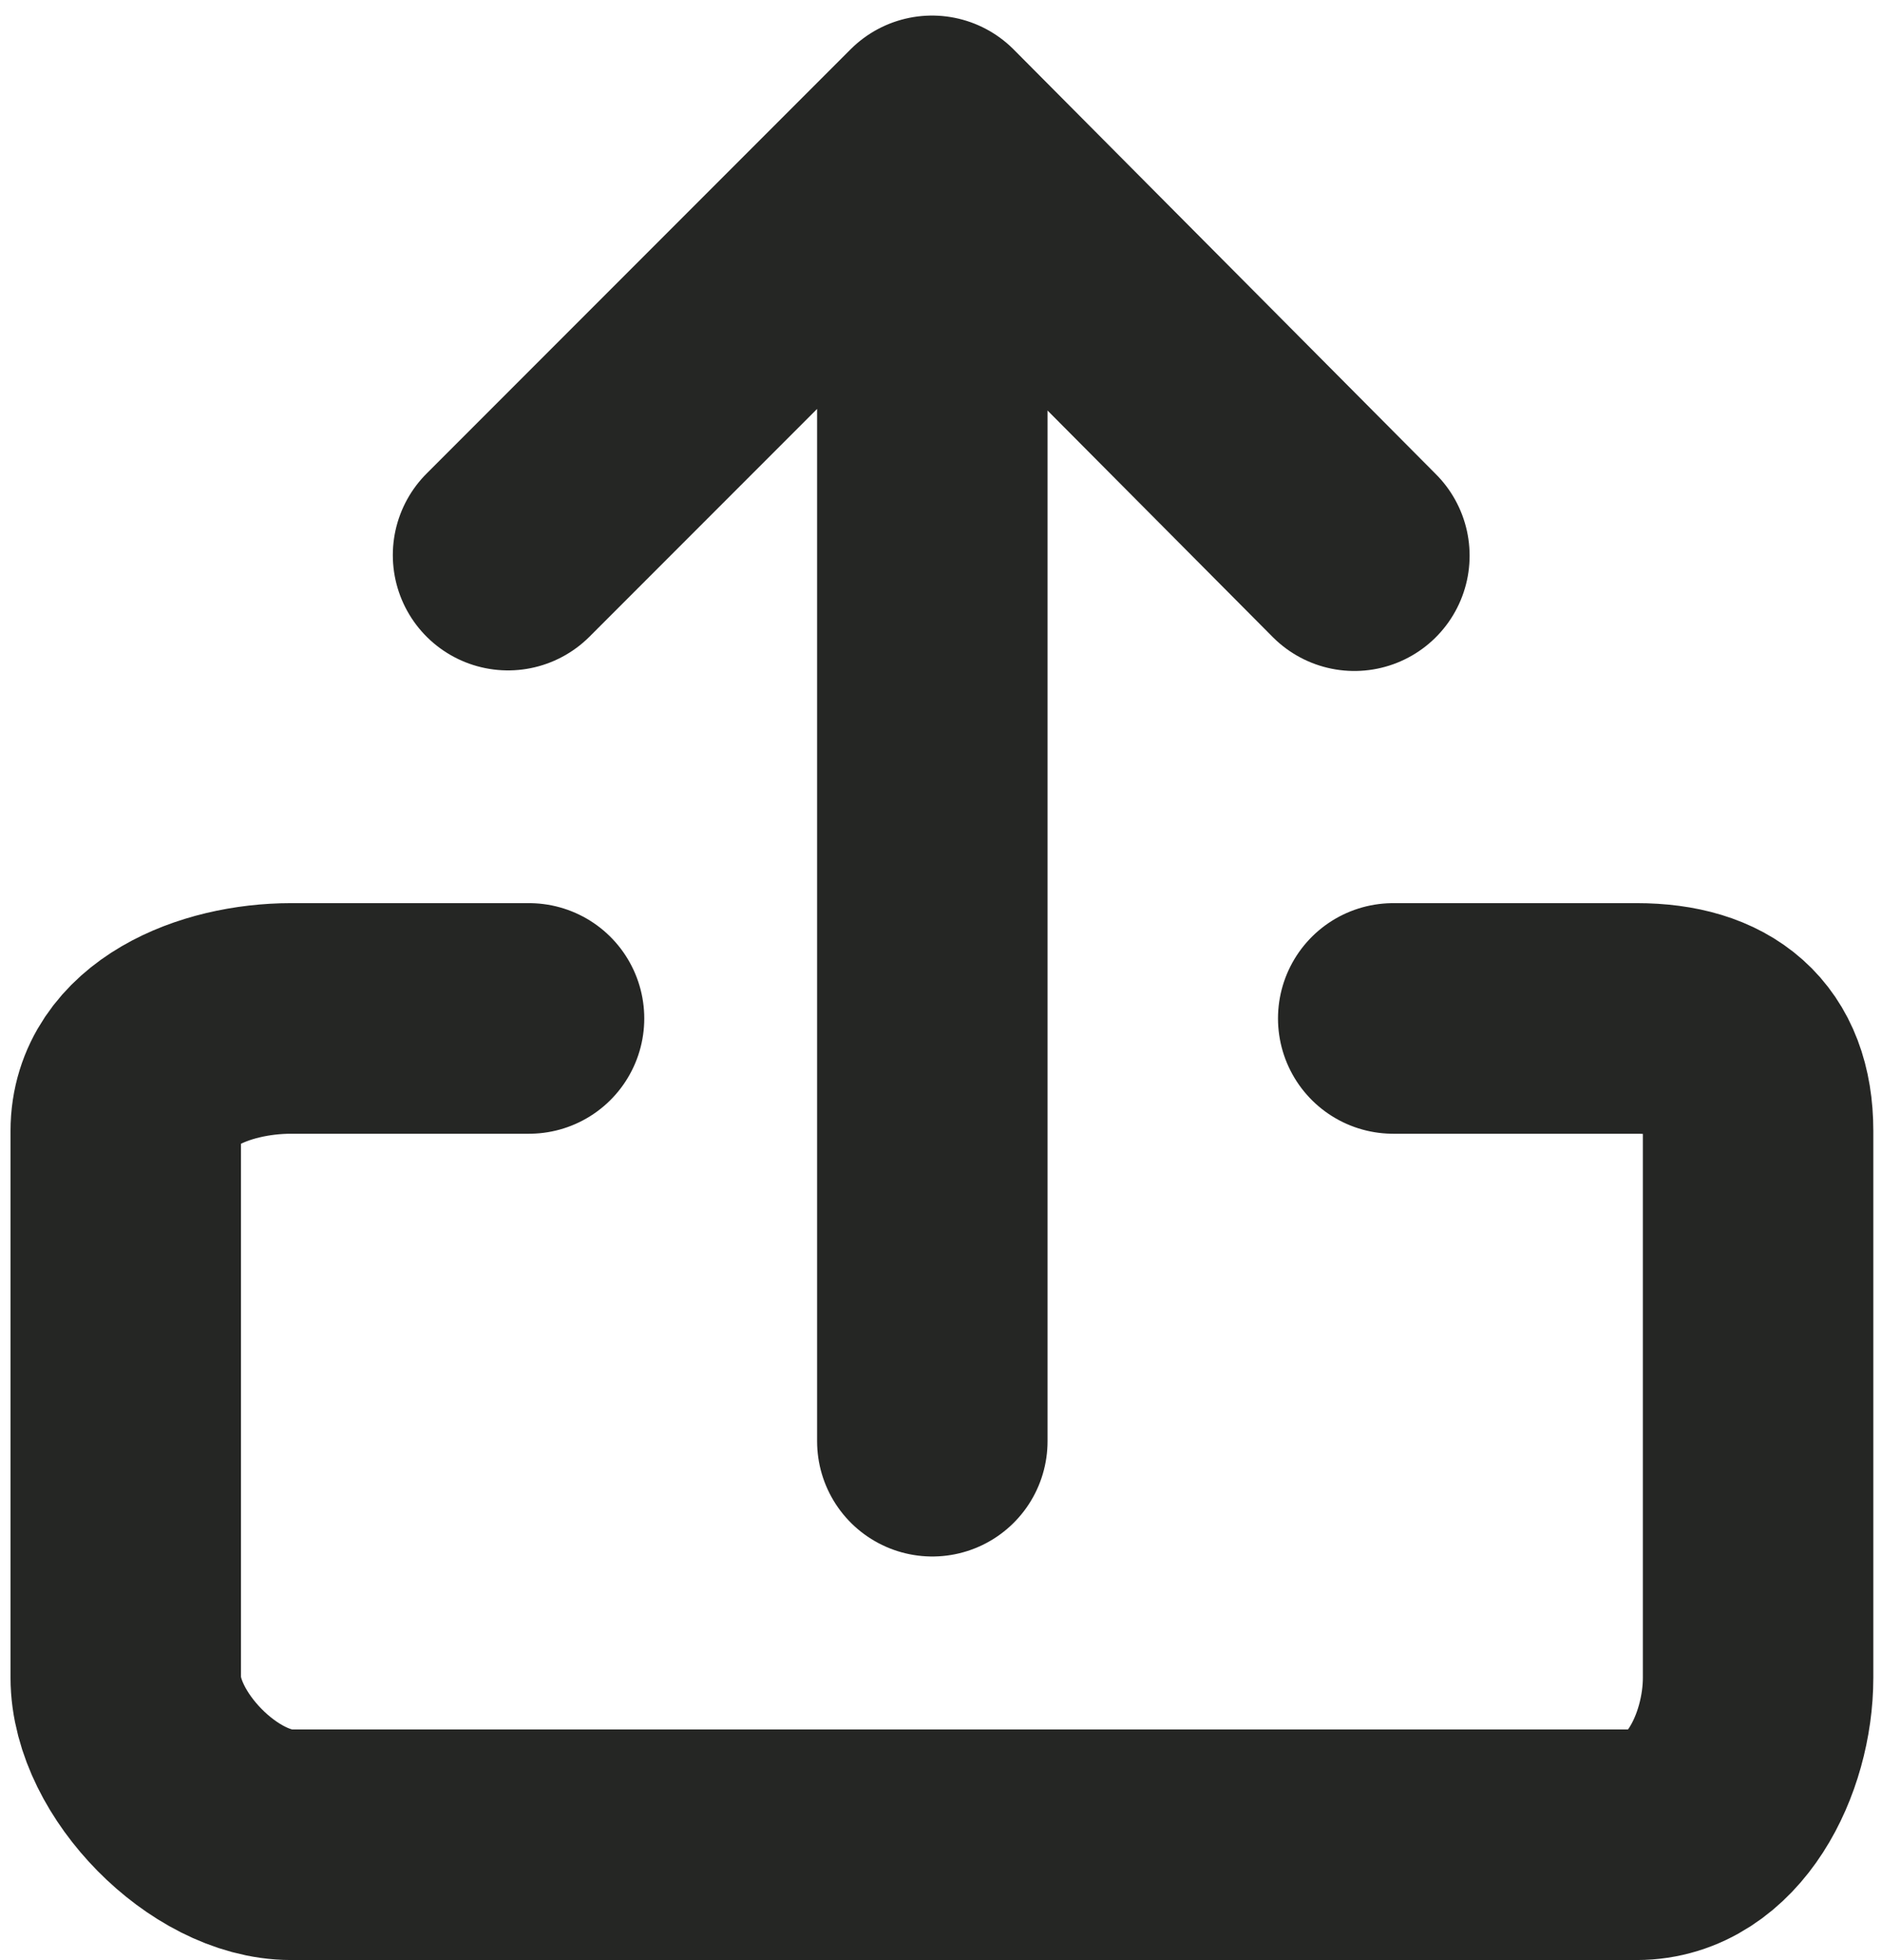 <?xml version="1.0" encoding="UTF-8" standalone="no"?>
<svg width="98px" height="102px" viewBox="0 0 98 102" version="1.1" xmlns="http://www.w3.org/2000/svg" xmlns:xlink="http://www.w3.org/1999/xlink">
  <defs></defs>
  <g stroke="none" stroke-width="1" fill="none" fill-rule="evenodd" stroke-linecap="round" stroke-linejoin="round">
    <g transform="translate(-331, -234)" stroke-width="12" stroke="#252624">
      <g transform="translate(218, 217)">
        <g transform="translate(119, 23)">
          <path d="M21.548,47 L9.153,47 C5.158,47 0.548,48.863 0.548,52.858 L0.548,81.303 C0.548,85.298 5.158,90 9.153,90 L79.228,90 C83.223,90 85.548,85.298 85.548,81.303 L85.548,52.858 C85.548,48.863 83.223,47 79.228,47 L66.548,47 M42.548,69 L42.548,1 M42.505,0.839 L20.455,22.888 M42.534,0.81 L64.526,22.918"></path>
        </g>
      </g>
    </g>
  </g>
</svg>
